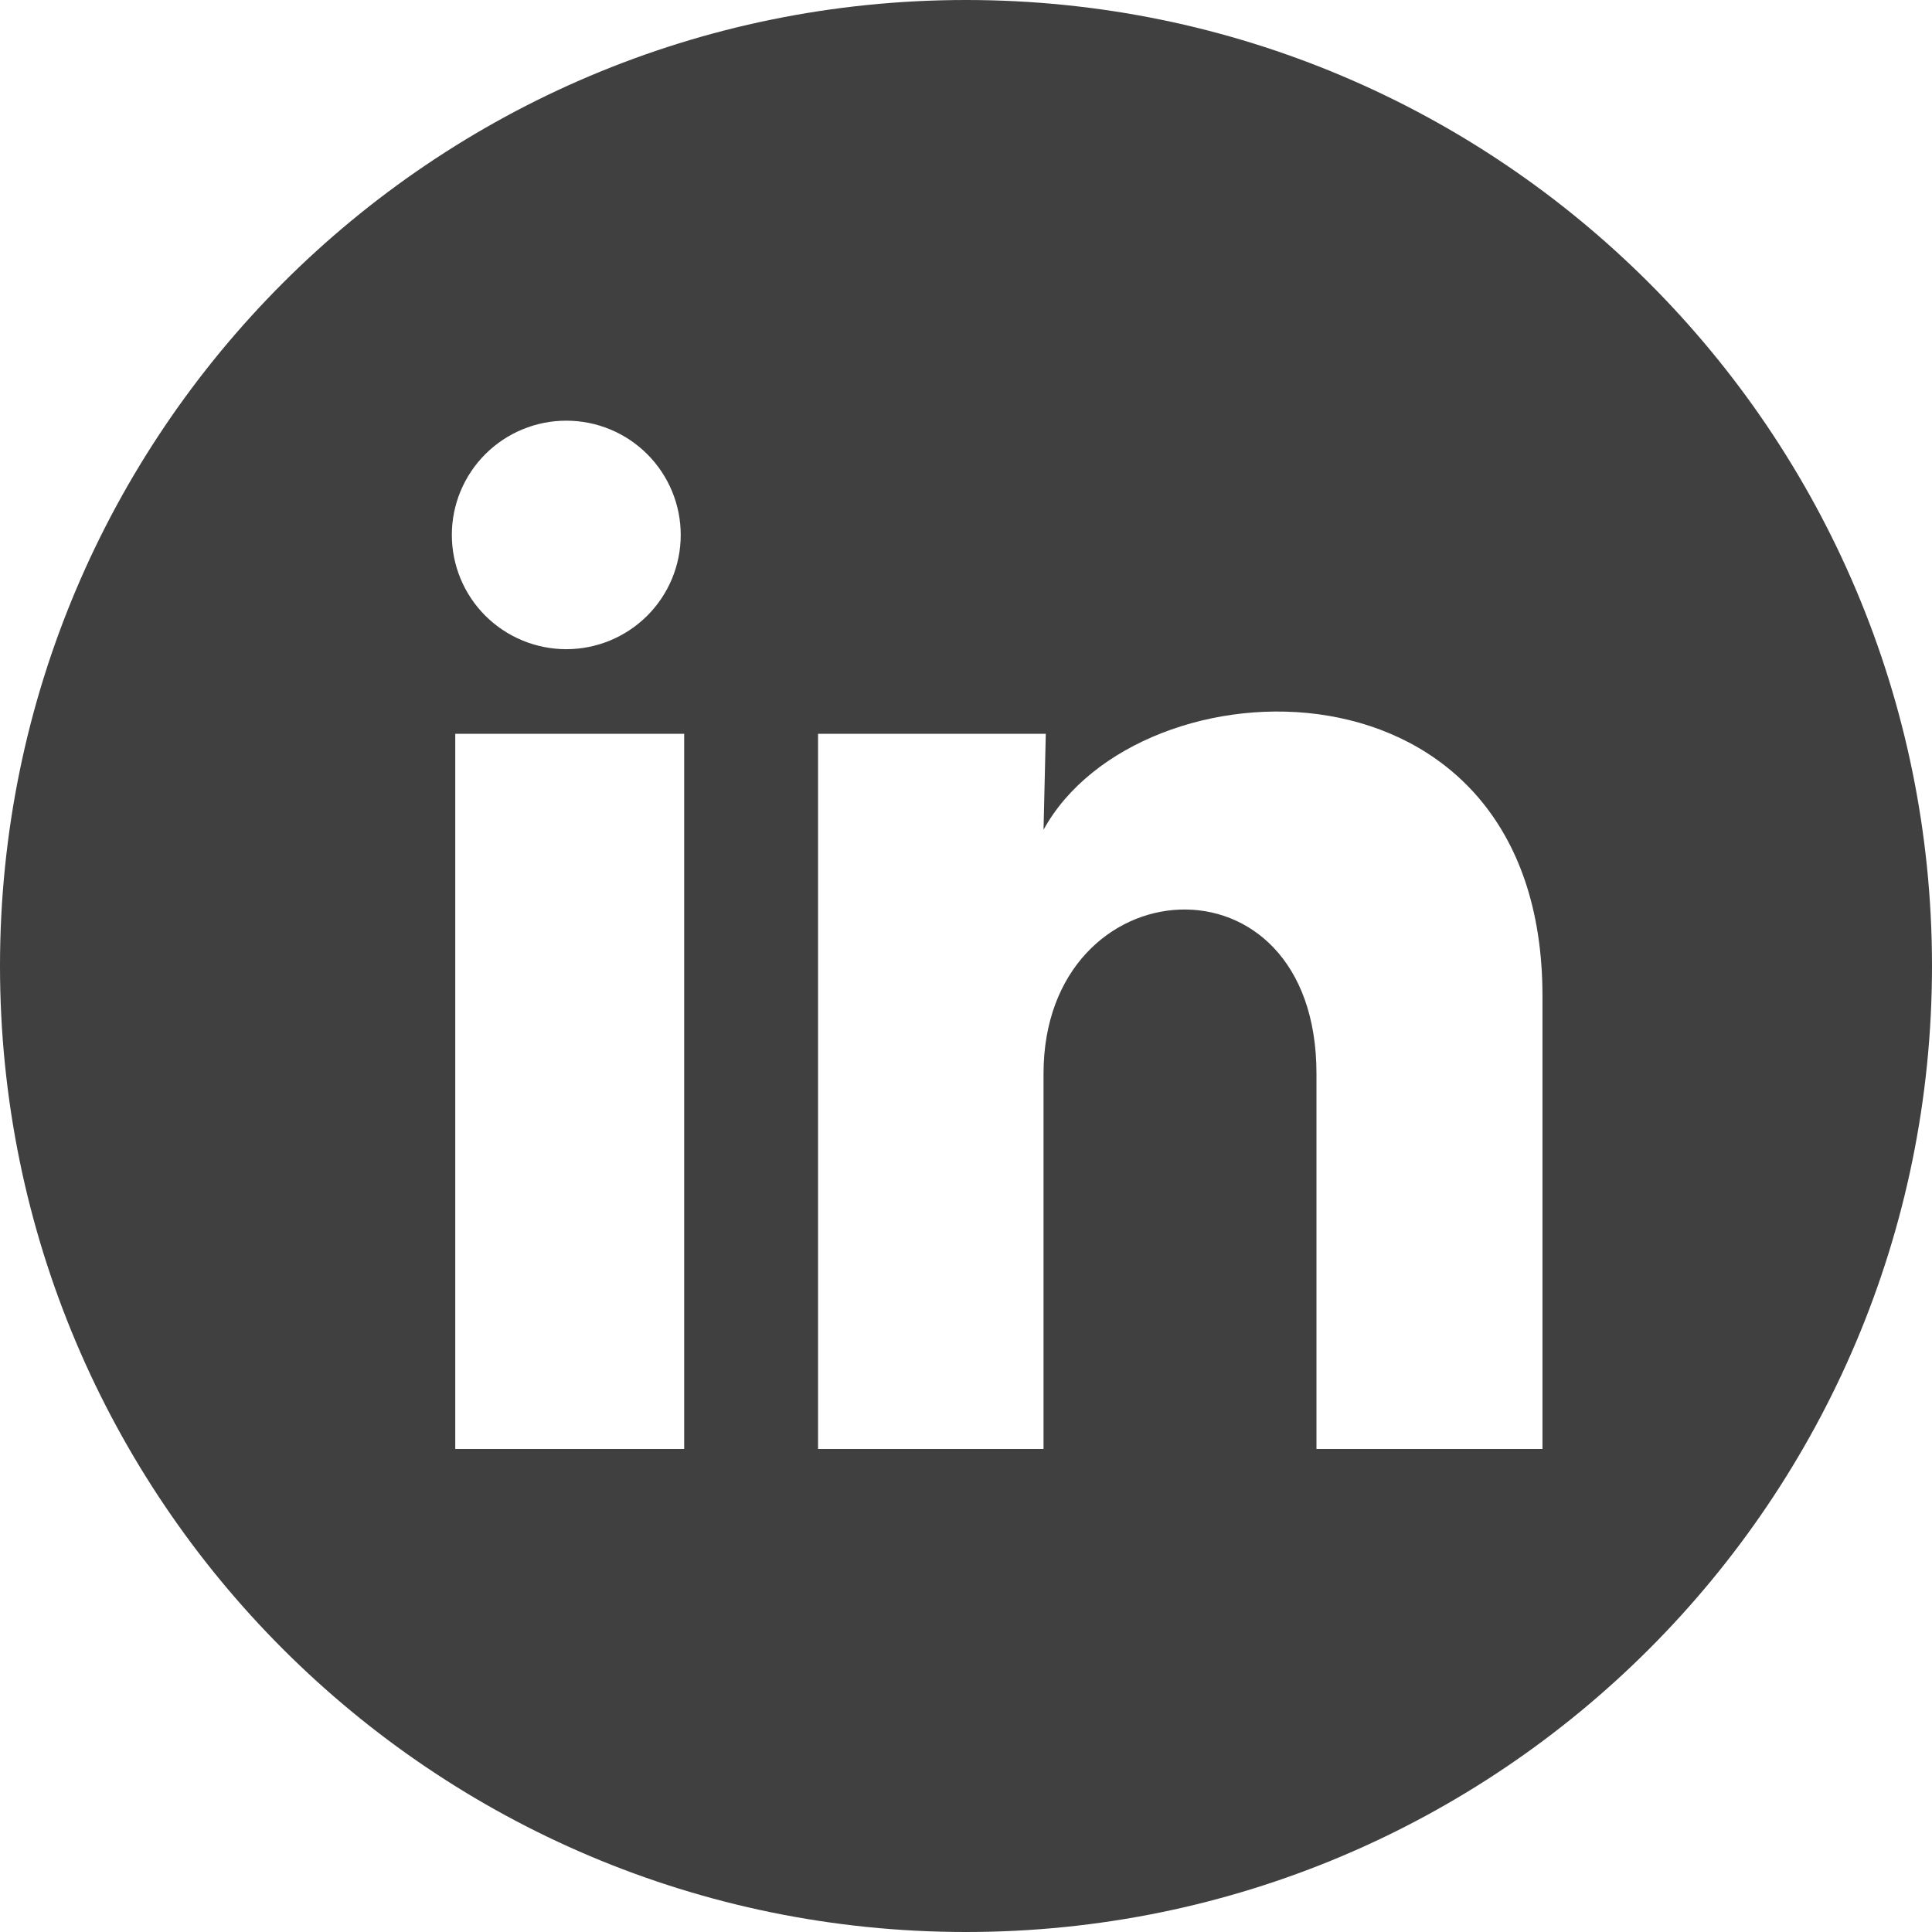 <svg width="47" height="47" viewBox="0 0 47 47" fill="none" xmlns="http://www.w3.org/2000/svg">
<path fill-rule="evenodd" clip-rule="evenodd" d="M23.5 47C36.479 47 47 36.479 47 23.5C47 10.521 36.479 0 23.5 0C10.521 0 0 10.521 0 23.5C0 36.479 10.521 47 23.5 47ZM15.744 14.98C16.266 14.459 16.56 13.752 16.56 13.015C16.561 12.277 16.267 11.57 15.746 11.049C15.224 10.527 14.516 10.234 13.777 10.234C13.039 10.233 12.331 10.526 11.808 11.047C11.286 11.568 10.992 12.275 10.992 13.012C10.992 13.749 11.284 14.456 11.806 14.978C12.328 15.499 13.036 15.792 13.775 15.793C14.513 15.793 15.221 15.501 15.744 14.98ZM11.075 17.851H16.644V35.25H11.075V17.851ZM19.901 17.851H25.441L25.386 20.186C27.696 15.975 37.524 15.655 37.524 24.23V35.25H32.026V26.12C32.026 20.561 25.386 21.033 25.386 26.12V35.25H19.901V17.851Z" fill="#404040"/>
</svg>
